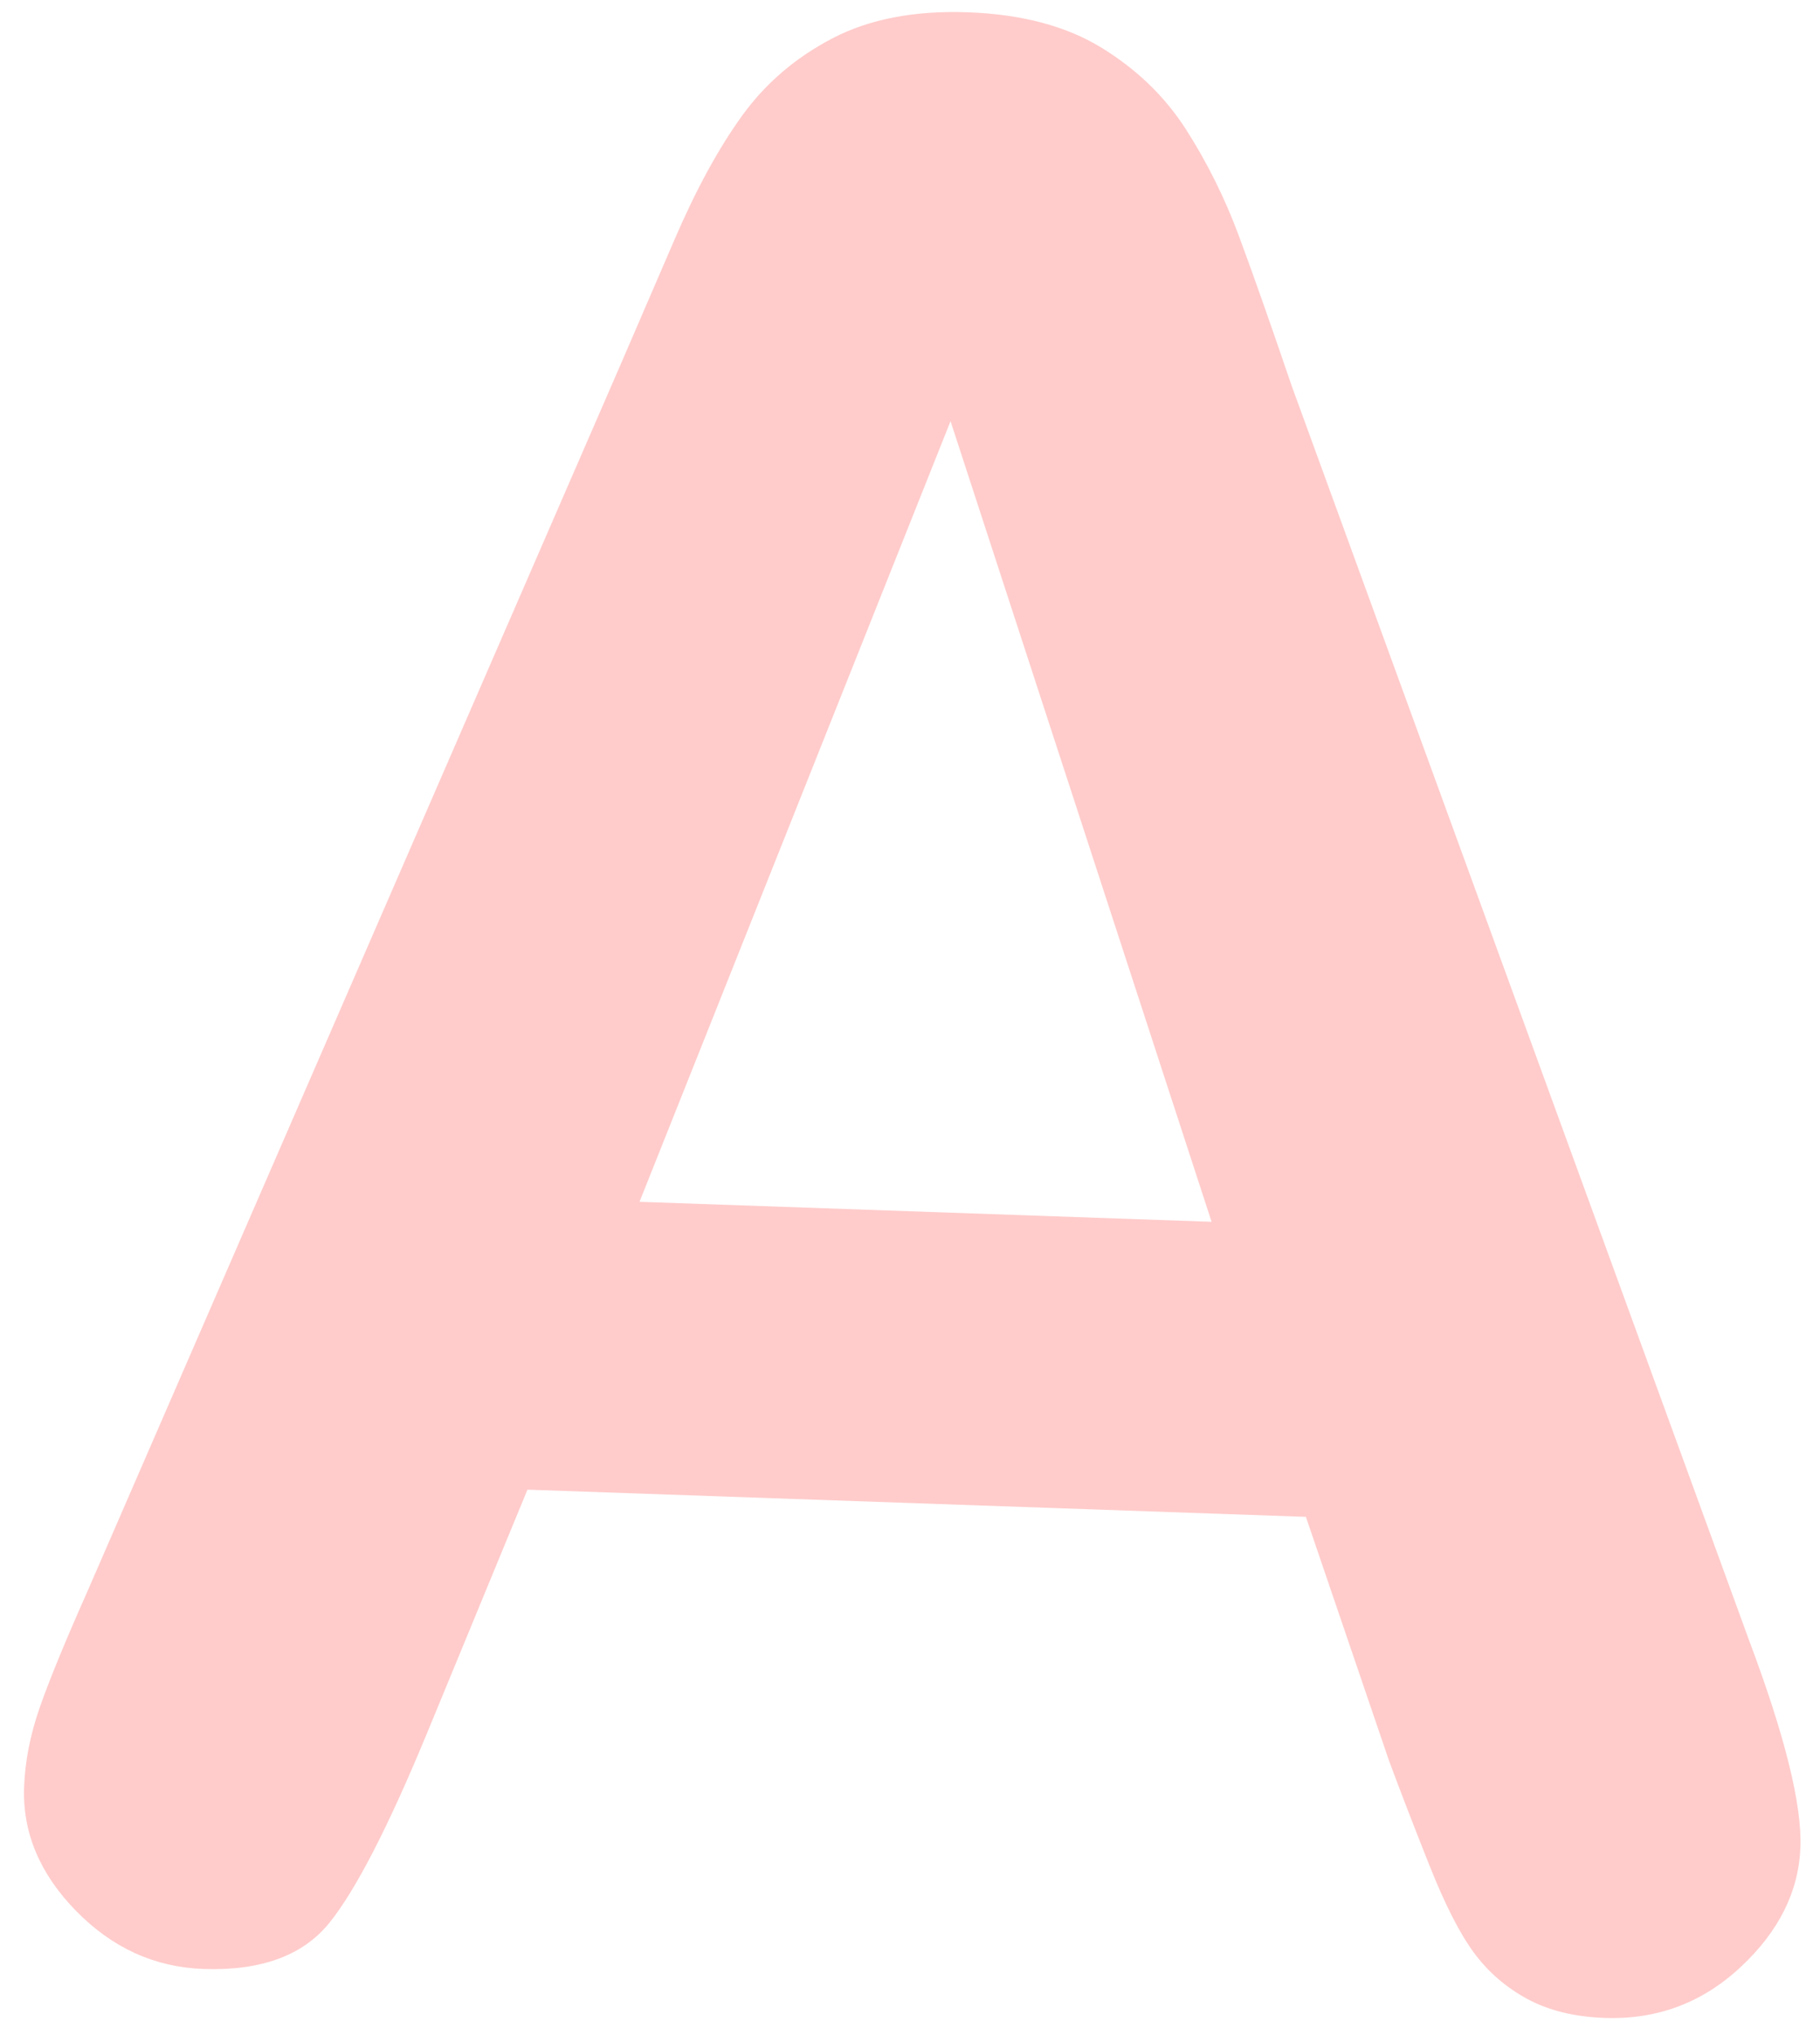 <?xml version="1.0" encoding="UTF-8"?>
<svg width="68px" height="76px" viewBox="0 0 68 76" version="1.1" xmlns="http://www.w3.org/2000/svg" xmlns:xlink="http://www.w3.org/1999/xlink">
    <title>A</title>
    <g id="Page-1" stroke="none" stroke-width="1" fill="none" fill-rule="evenodd">
        <g id="Desktop-HD" transform="translate(-1215, -740)" fill="#FFCCCB" fill-rule="nonzero">
            <path d="M1276.269,814.47 C1278.222,814.47 1279.891,813.778 1281.274,812.394 C1282.658,811.011 1283.349,809.489 1283.349,807.829 C1283.349,806.234 1282.617,803.679 1281.152,800.163 L1281.152,800.163 L1262.451,753.972 C1261.572,751.66 1260.848,749.813 1260.278,748.43 C1259.708,747.046 1259.008,745.752 1258.178,744.548 C1257.348,743.343 1256.258,742.359 1254.907,741.594 C1253.556,740.829 1251.871,740.446 1249.853,740.446 C1247.868,740.446 1246.199,740.829 1244.848,741.594 C1243.497,742.359 1242.407,743.36 1241.577,744.597 C1240.747,745.834 1239.965,747.388 1239.233,749.26 C1238.501,751.131 1237.874,752.735 1237.353,754.069 L1237.353,754.069 L1219.043,800.554 C1218.294,802.409 1217.757,803.858 1217.431,804.899 C1217.106,805.941 1216.943,806.95 1216.943,807.927 C1216.943,809.619 1217.643,811.133 1219.043,812.468 C1220.442,813.802 1222.054,814.47 1223.877,814.47 C1226.025,814.47 1227.571,813.843 1228.515,812.59 C1229.459,811.336 1230.599,808.919 1231.933,805.339 L1231.933,805.339 L1235.351,796.159 L1264.453,796.159 L1267.871,805.143 C1268.326,806.25 1268.872,807.528 1269.507,808.976 C1270.141,810.425 1270.735,811.499 1271.289,812.199 C1271.842,812.899 1272.526,813.452 1273.34,813.859 C1274.153,814.266 1275.13,814.47 1276.269,814.47 Z M1260.547,785.27 L1239.16,785.27 L1249.756,755.729 L1260.547,785.27 Z" id="A" transform="translate(1250.146, 777.458) rotate(2) translate(-1250.146, -777.458) "></path>
        </g>
    </g>
</svg>